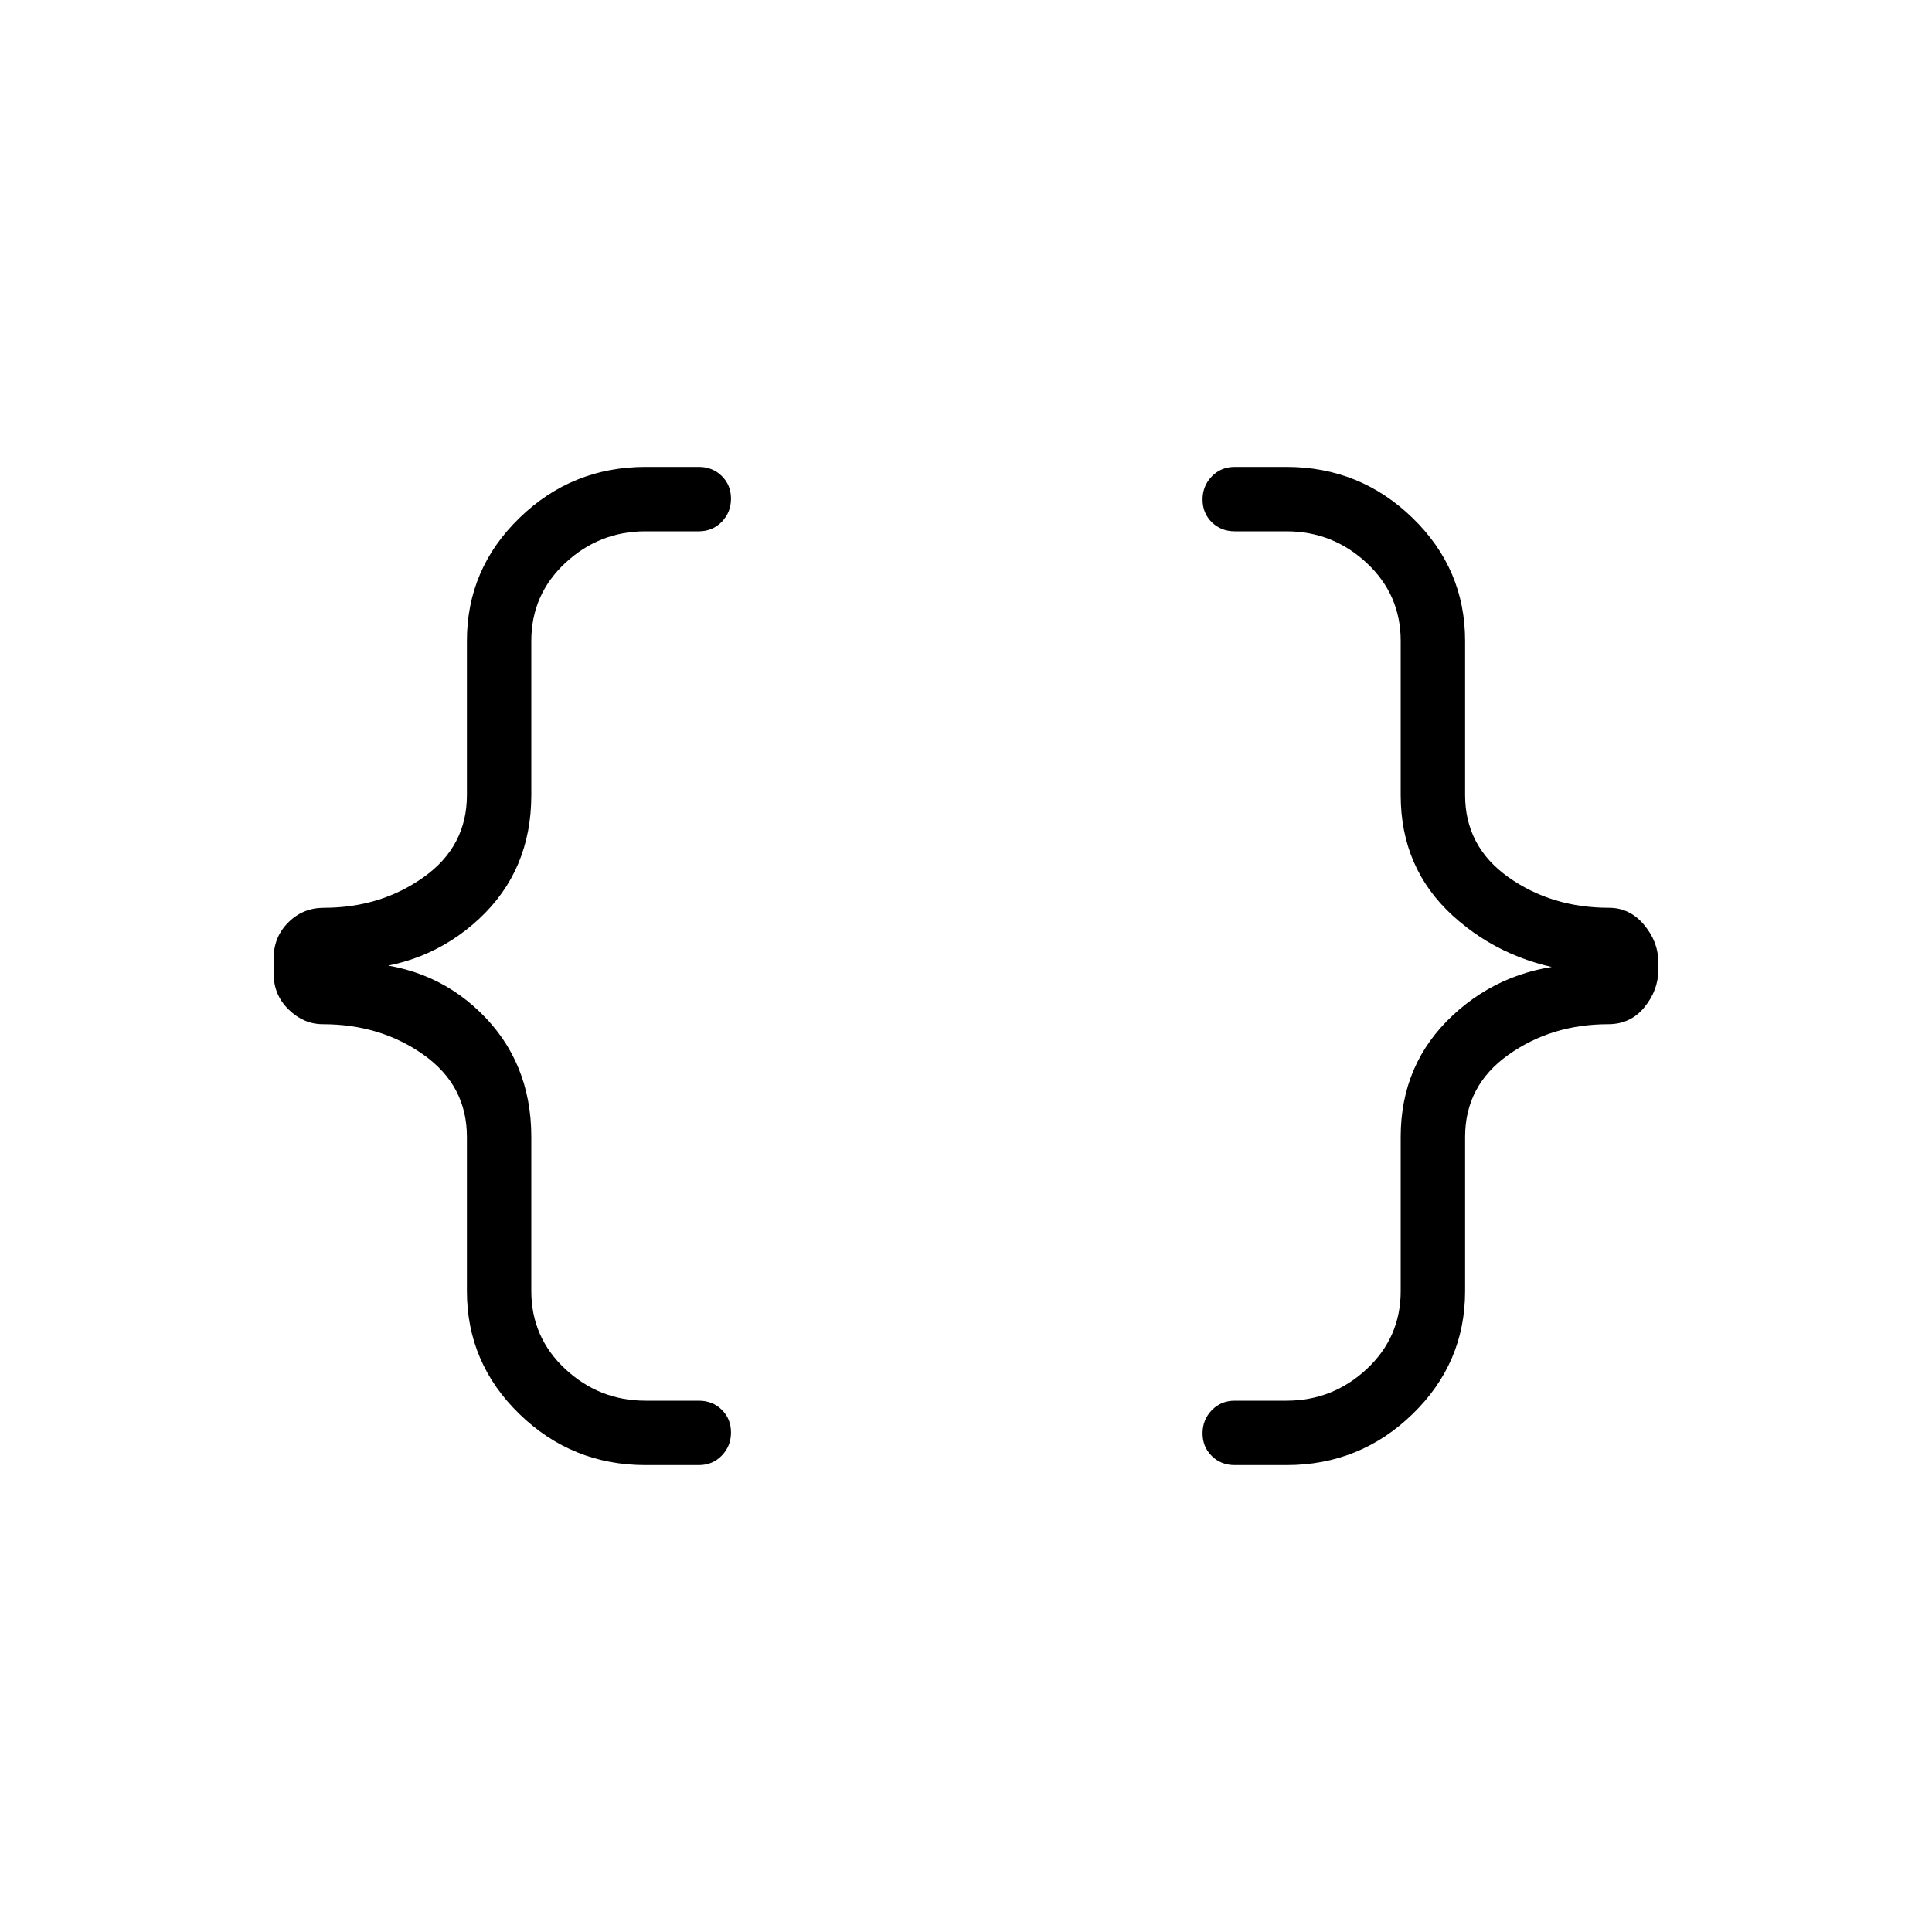 <svg xmlns="http://www.w3.org/2000/svg" height="20" viewBox="0 -960 960 960" width="20"><path d="M613.54-232q-6.84 0-11.42-4.52t-4.58-11.27q0-6.75 4.58-11.48t11.42-4.73h25.69q22.99 0 39.88-15.73Q696-295.47 696-318.46v-76.62q0-36.38 25.96-60.5 25.96-24.11 63.12-25.27v3.7q-37.16-4.16-63.12-27.77-25.96-23.62-25.96-60v-76.62q0-22.99-16.89-38.73Q662.22-696 639.23-696h-25.69q-6.84 0-11.42-4.52t-4.58-11.27q0-6.75 4.58-11.48t11.42-4.73h25.69q36.54 0 62.65 25.35Q728-677.31 728-641.54v76.62q0 25.46 21.42 40.73 21.43 15.27 50.16 15.27 10.27 0 17.34 8.46Q824-492 824-482v4q0 10-6.88 18.46-6.87 8.46-18.04 8.46-28.23 0-49.66 15.27Q728-420.54 728-395.08v76.62q0 35.77-26.12 61.11Q675.77-232 639.23-232h-25.69Zm-292.77 0q-36.54 0-62.65-25.35Q232-282.69 232-318.46v-76.62q0-25.46-21.42-40.73-21.43-15.27-50.16-15.27-9.5 0-16.96-7.26Q136-465.6 136-476v-8q0-10.4 7.26-17.66t17.66-7.26q28.23 0 49.66-15.27Q232-539.46 232-564.92v-76.62q0-35.77 26.12-61.11Q284.23-728 320.77-728h26.46q6.84 0 11.42 4.52t4.58 11.27q0 6.75-4.58 11.48T347.23-696h-26.46q-22.99 0-39.88 15.73Q264-664.53 264-641.54v76.62q0 37.38-25.96 61.5-25.96 24.11-63.12 25.27v-3.55q38.16.01 63.62 24.62 25.46 24.62 25.46 62v76.62q0 22.99 16.89 38.73Q297.78-264 320.77-264h26.46q6.84 0 11.42 4.52t4.58 11.27q0 6.75-4.58 11.48T347.23-232h-26.46Z"/></svg>